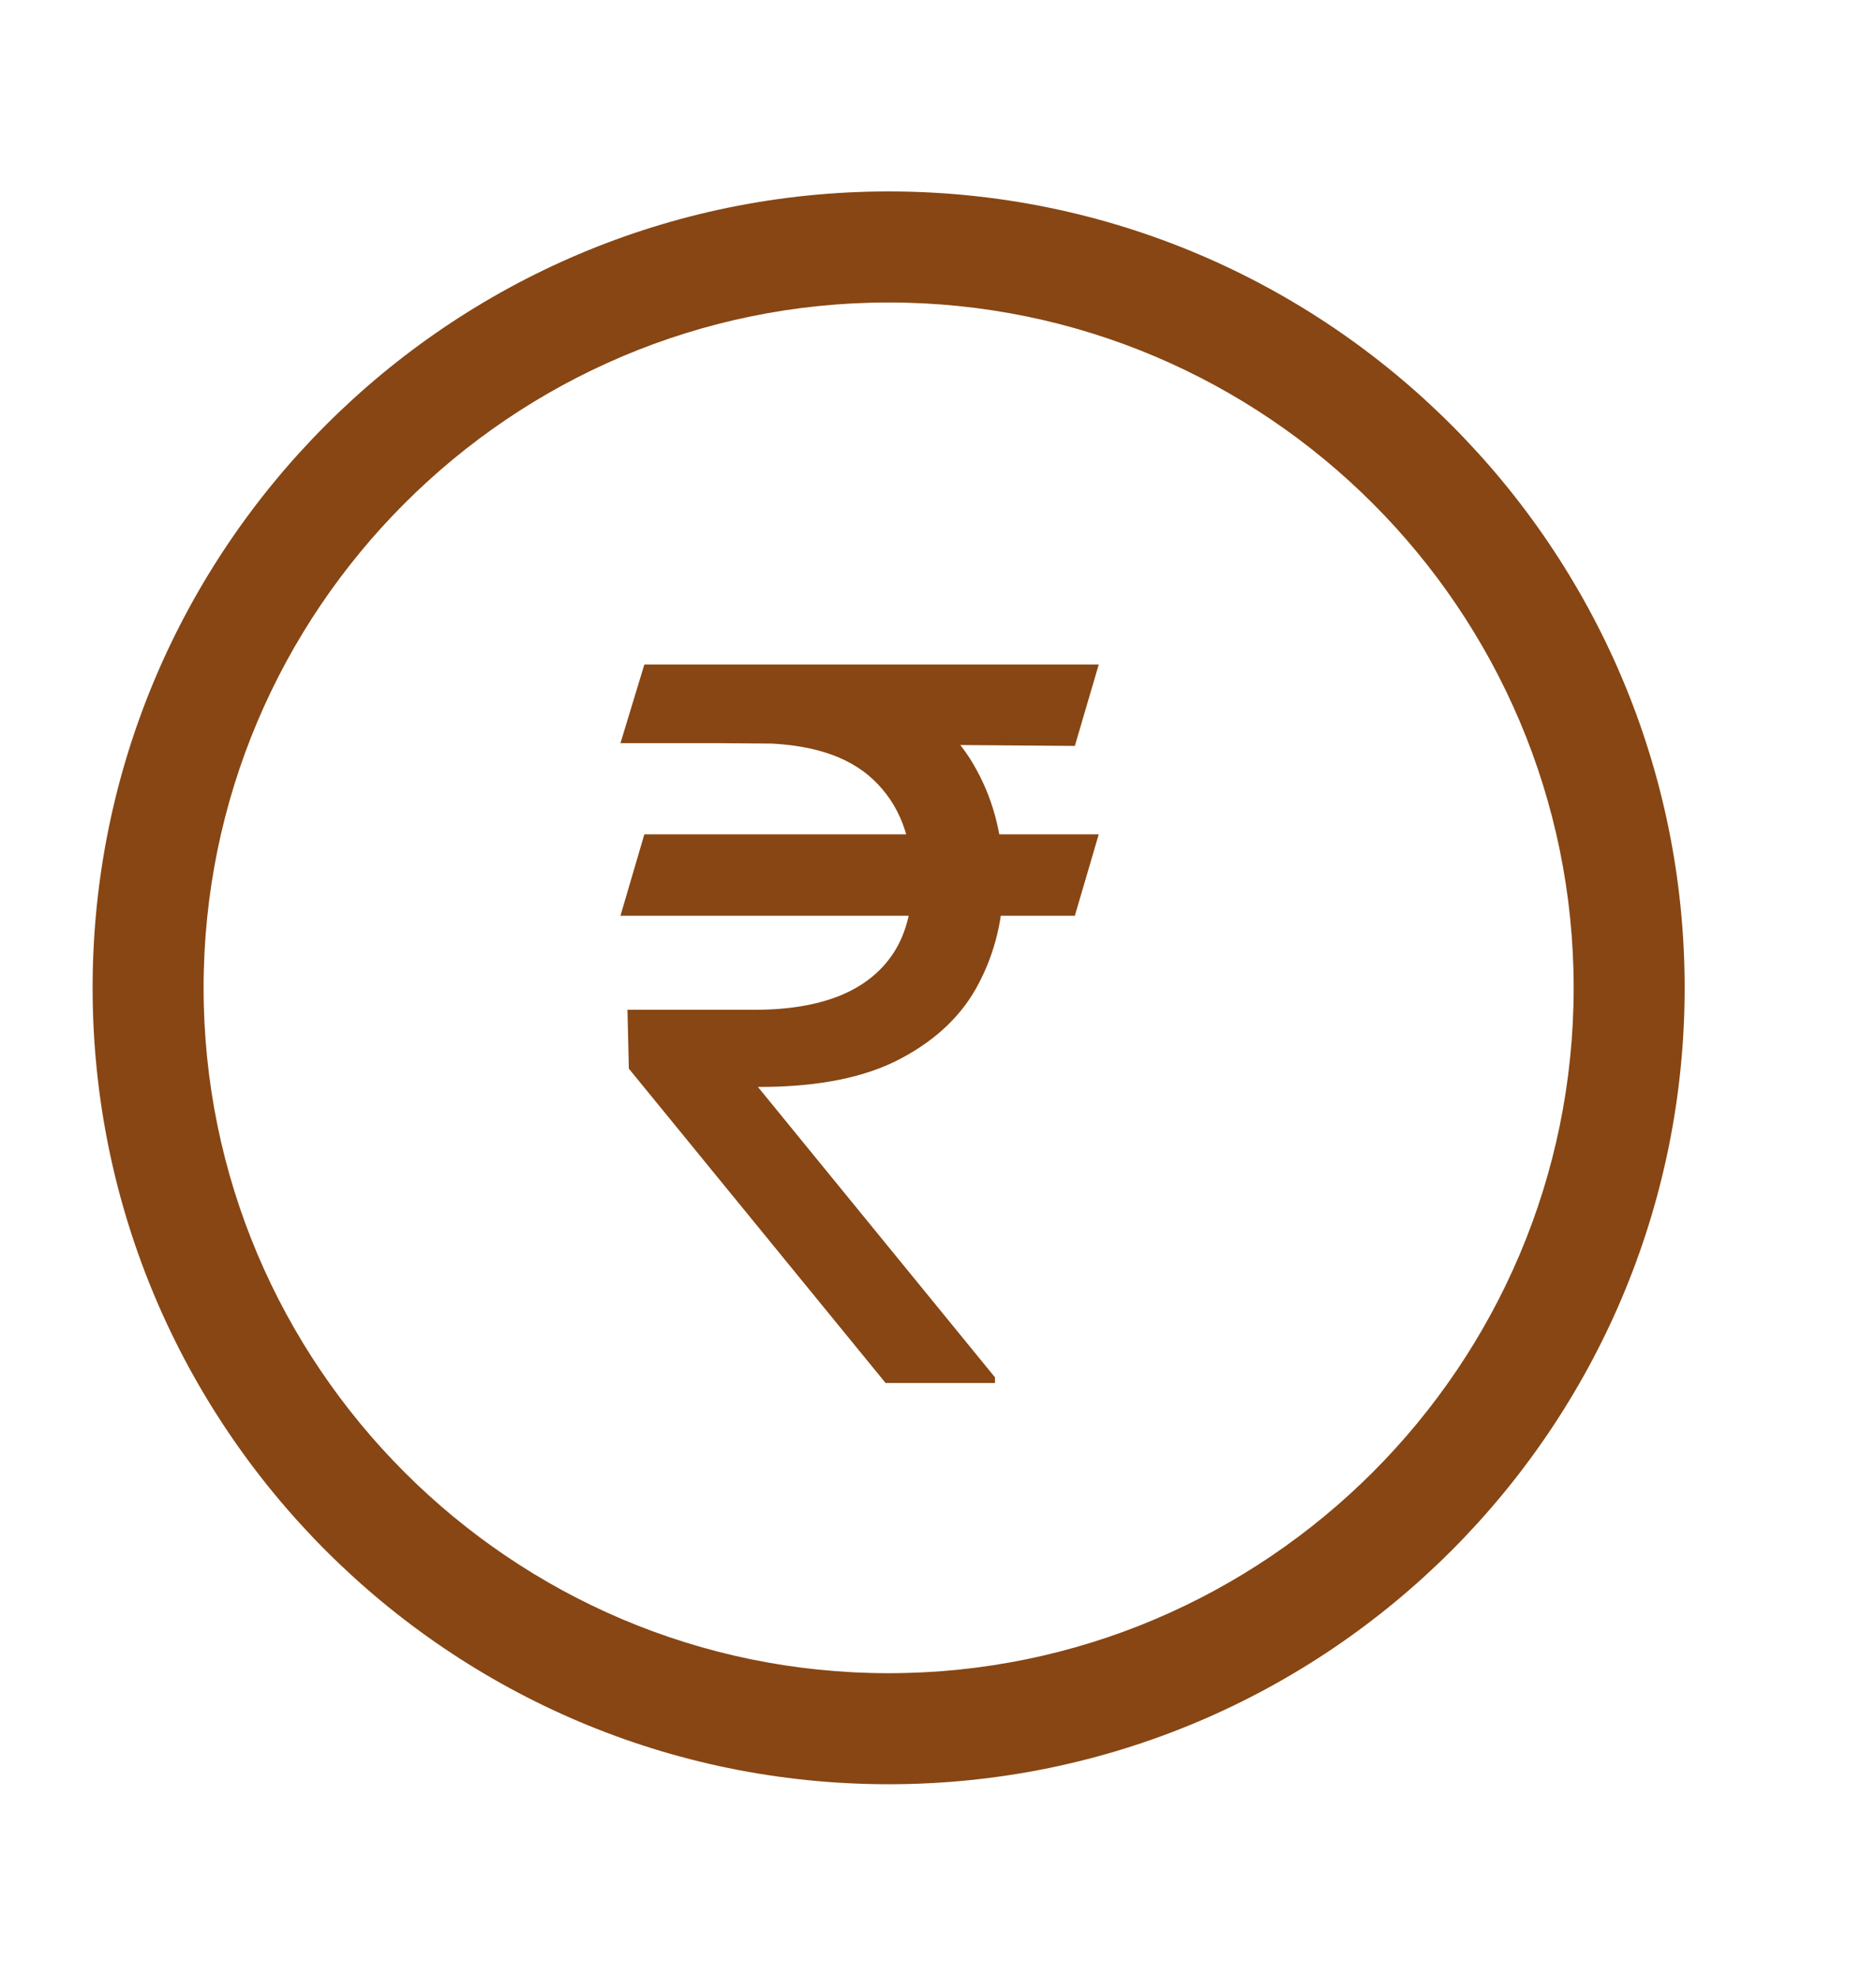 <svg width="19" height="20" viewBox="0 0 19 20" fill="none" xmlns="http://www.w3.org/2000/svg">
<path d="M9 18.062C4.553 18.062 0.938 14.447 0.938 10C0.938 5.553 4.553 1.938 9 1.938C13.447 1.938 17.062 5.553 17.062 10C17.062 14.447 13.447 18.062 9 18.062ZM9 3.062C5.175 3.062 2.062 6.175 2.062 10C2.062 13.825 5.175 16.938 9 16.938C12.825 16.938 15.938 13.825 15.938 10C15.938 6.175 12.825 3.062 9 3.062Z" fill="#874613"/>
<path d="M11.128 8.446L10.886 9.27H6.284L6.526 8.446H11.128ZM8.969 14L6.369 10.818L6.355 10.222H7.648C7.984 10.222 8.27 10.174 8.507 10.079C8.744 9.982 8.925 9.838 9.05 9.646C9.176 9.452 9.239 9.208 9.239 8.915C9.239 8.482 9.108 8.142 8.848 7.896C8.588 7.647 8.188 7.523 7.648 7.523H6.284L6.526 6.727H7.648C8.225 6.727 8.699 6.823 9.068 7.015C9.44 7.204 9.714 7.465 9.892 7.796C10.072 8.125 10.162 8.498 10.162 8.915C10.162 9.291 10.079 9.638 9.913 9.955C9.75 10.27 9.487 10.523 9.125 10.715C8.765 10.907 8.289 11.003 7.697 11.003H7.676L10.077 13.943V14H8.969ZM11.128 6.727L10.886 7.551L7.264 7.523L7.506 6.727H11.128Z" fill="#874613"/>
</svg>
